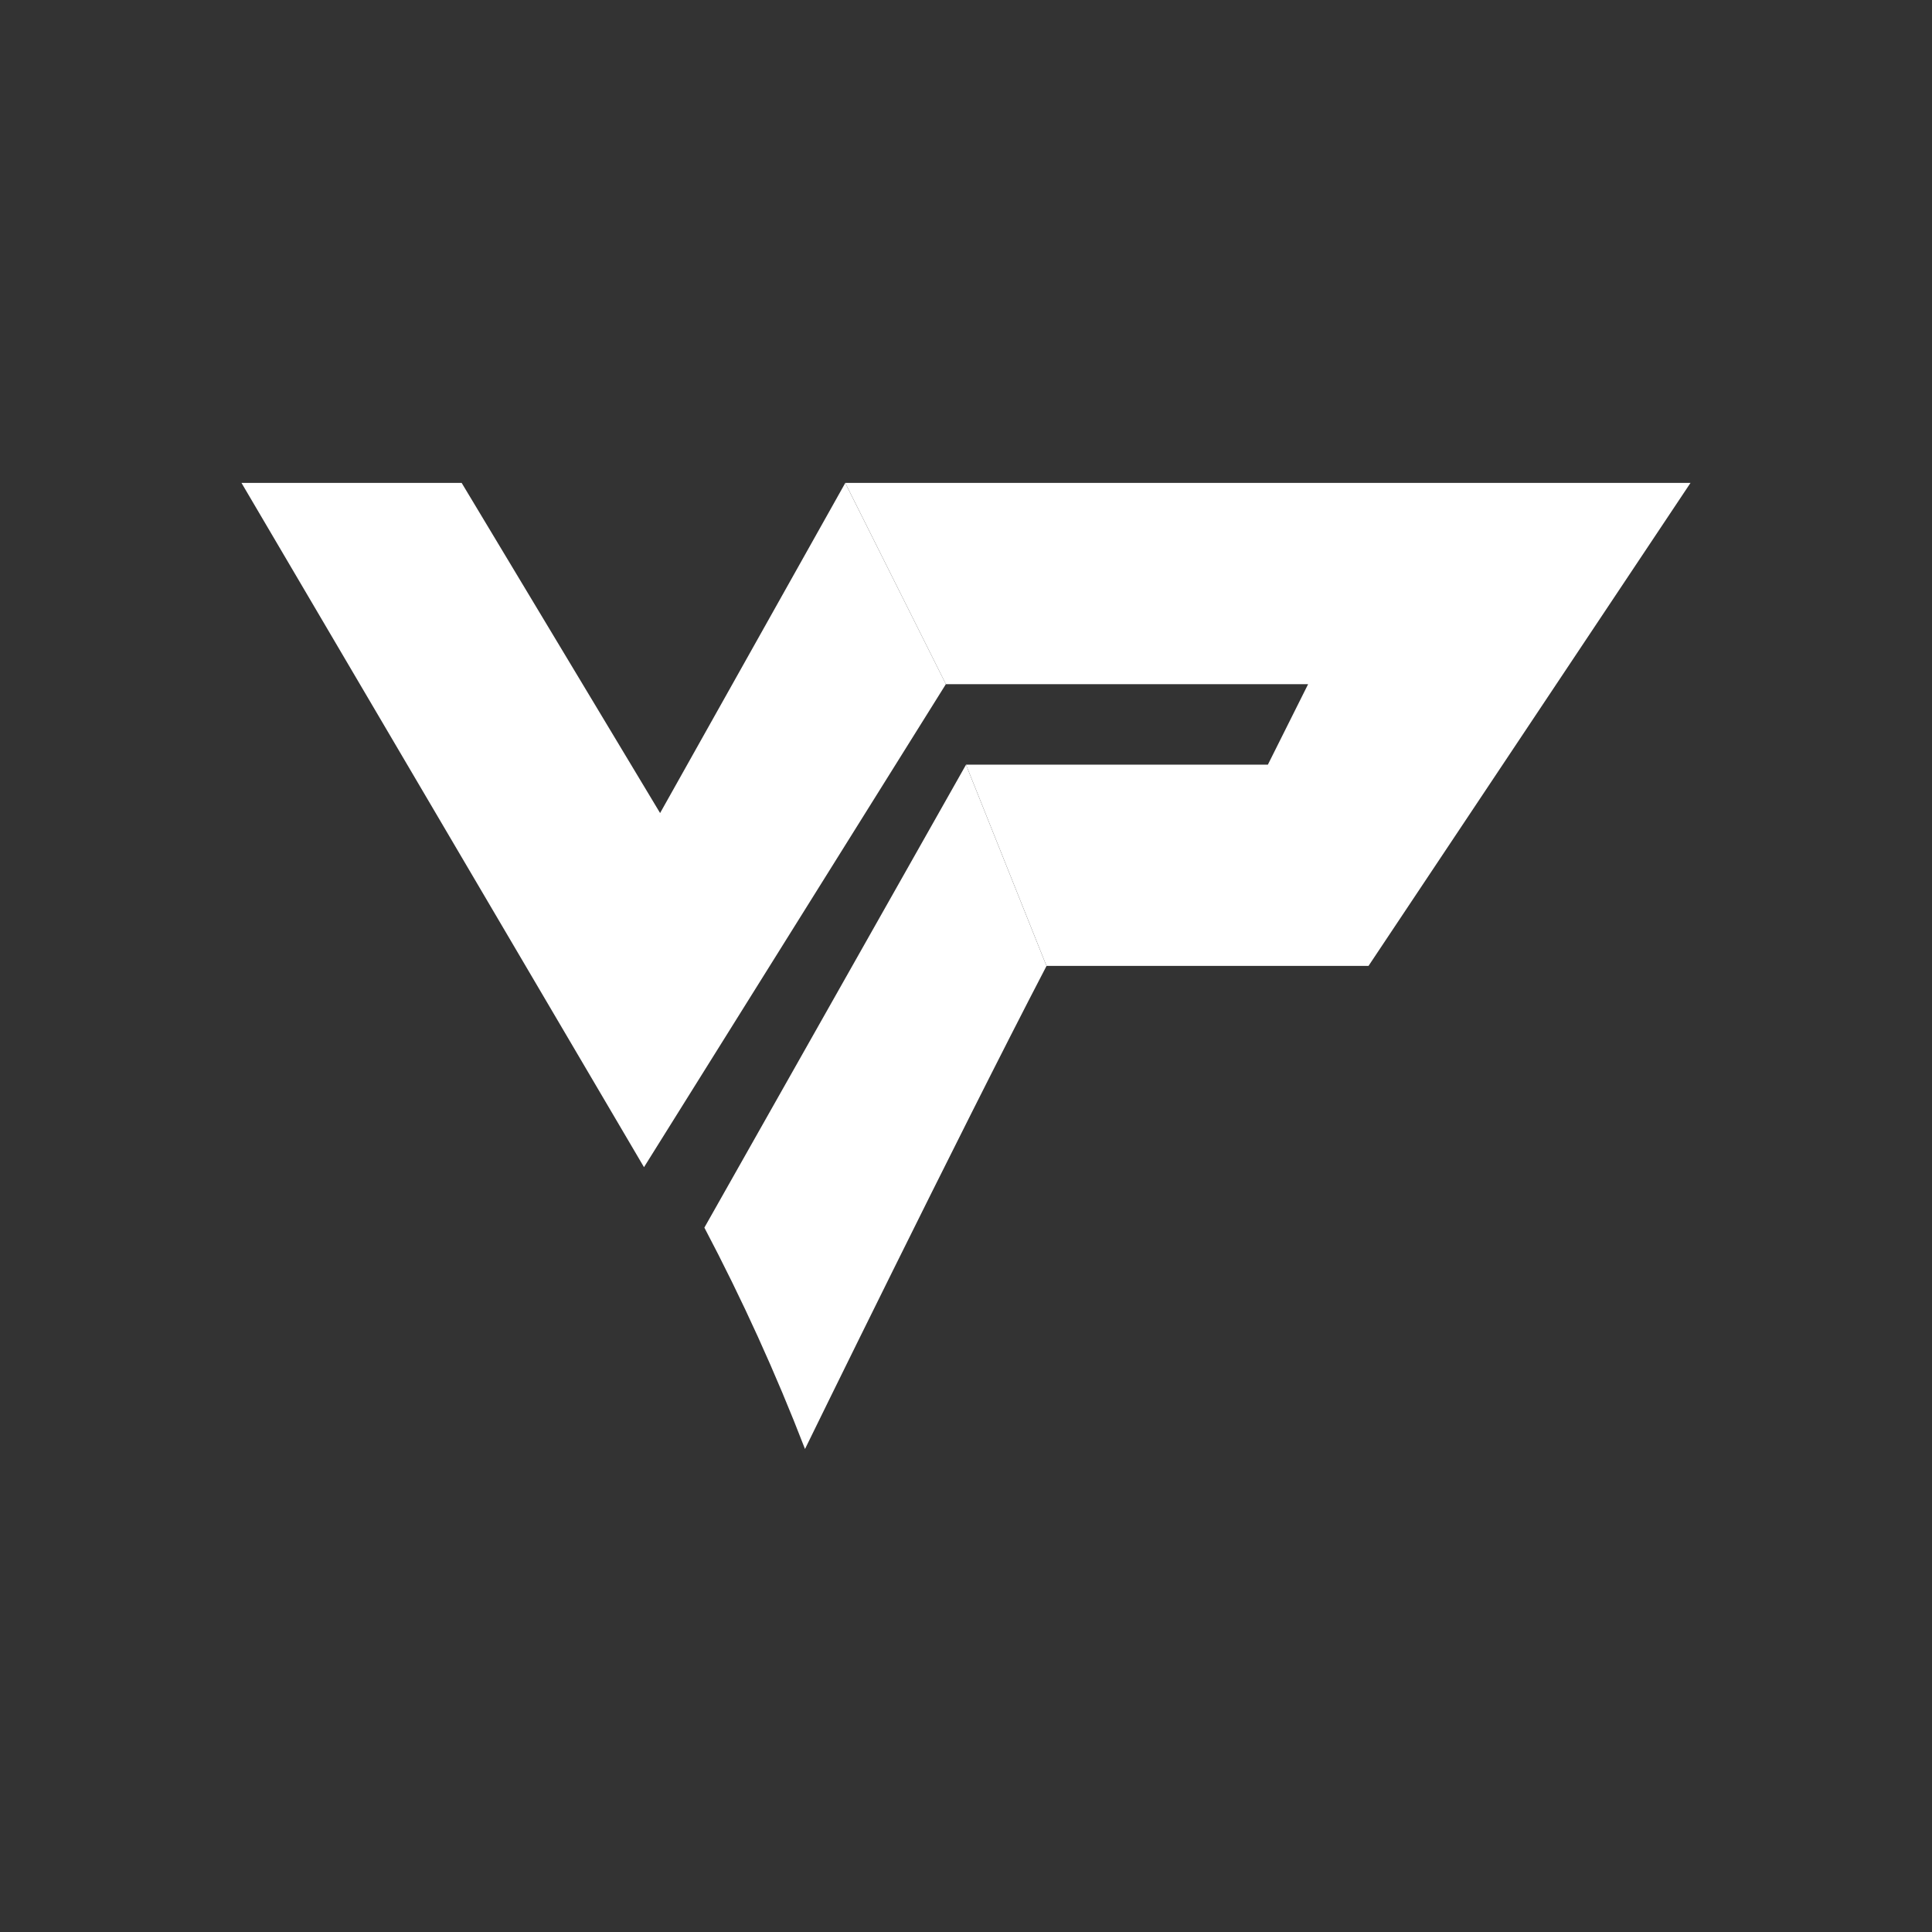 <svg xmlns="http://www.w3.org/2000/svg" width="24" height="24" fill="none" viewBox="0 0 24 24">
    <rect x="0" y="0" width="24" height="24" fill="#333333" stroke="none"/>
    <path fill="#fff" d="M5.735 5.999H3l5 8.5 3.75-6L10.5 6l-2.3 4.1z"/>
    <path fill="#fff" d="M21 5.999H10.5l1.25 2.5h4.5l-.5 1H12l1 2.5h4z"/>
    <path fill="#fff" d="m13 12-1-2.5-3.25 5.75Q9.456 16.59 10 18s1.906-3.9 3-6"/>
</svg>
